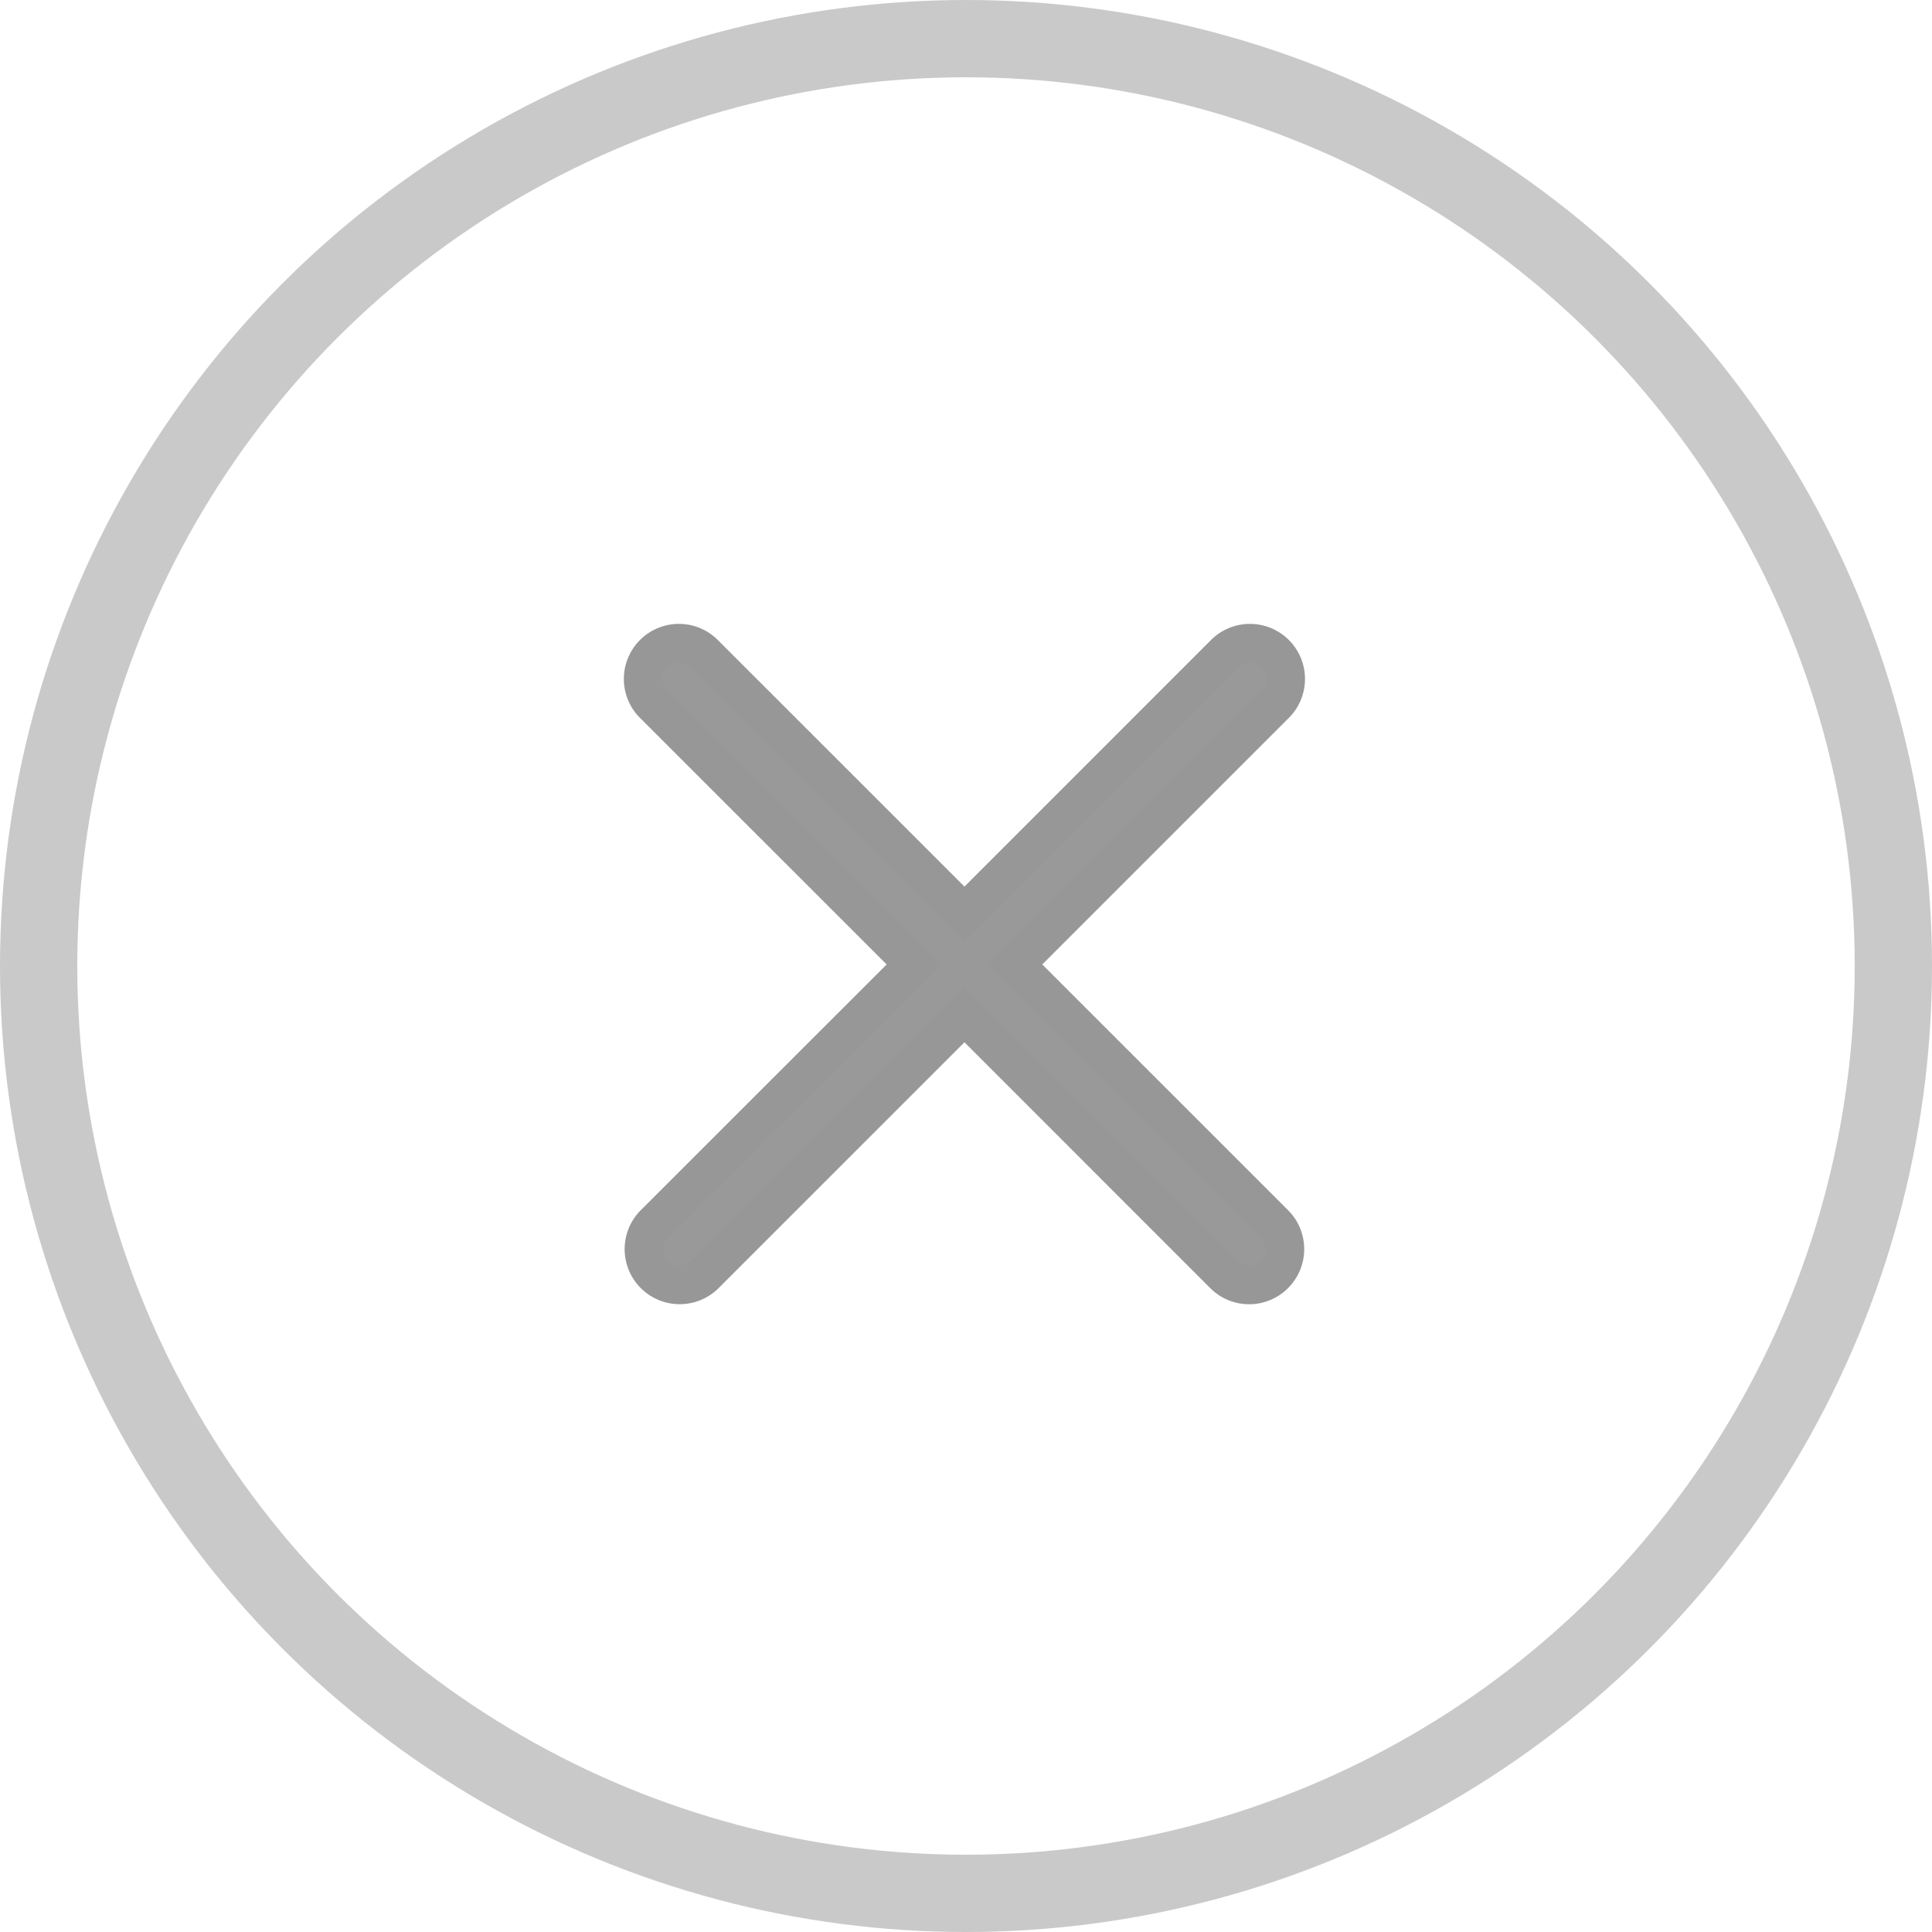 <svg width="30" height="30" viewBox="0 0 30 30" xmlns="http://www.w3.org/2000/svg">
    <g fill="none" fill-rule="evenodd">
        <circle stroke="#C9C9C9" stroke-width="1.2" cx="15" cy="15" r="14.4"/>
        <path d="m15.76 14.976 4.029-4.029a.555.555 0 1 0-.785-.784l-4.028 4.028-4.029-4.028a.555.555 0 1 0-.785.784l4.03 4.029-4.03 4.028a.555.555 0 1 0 .785.785l4.029-4.029 4.028 4.029a.553.553 0 0 0 .785 0 .555.555 0 0 0 0-.785l-4.029-4.028z" stroke="#979797" stroke-width=".6" fill="#999"/>
    </g>
</svg>
